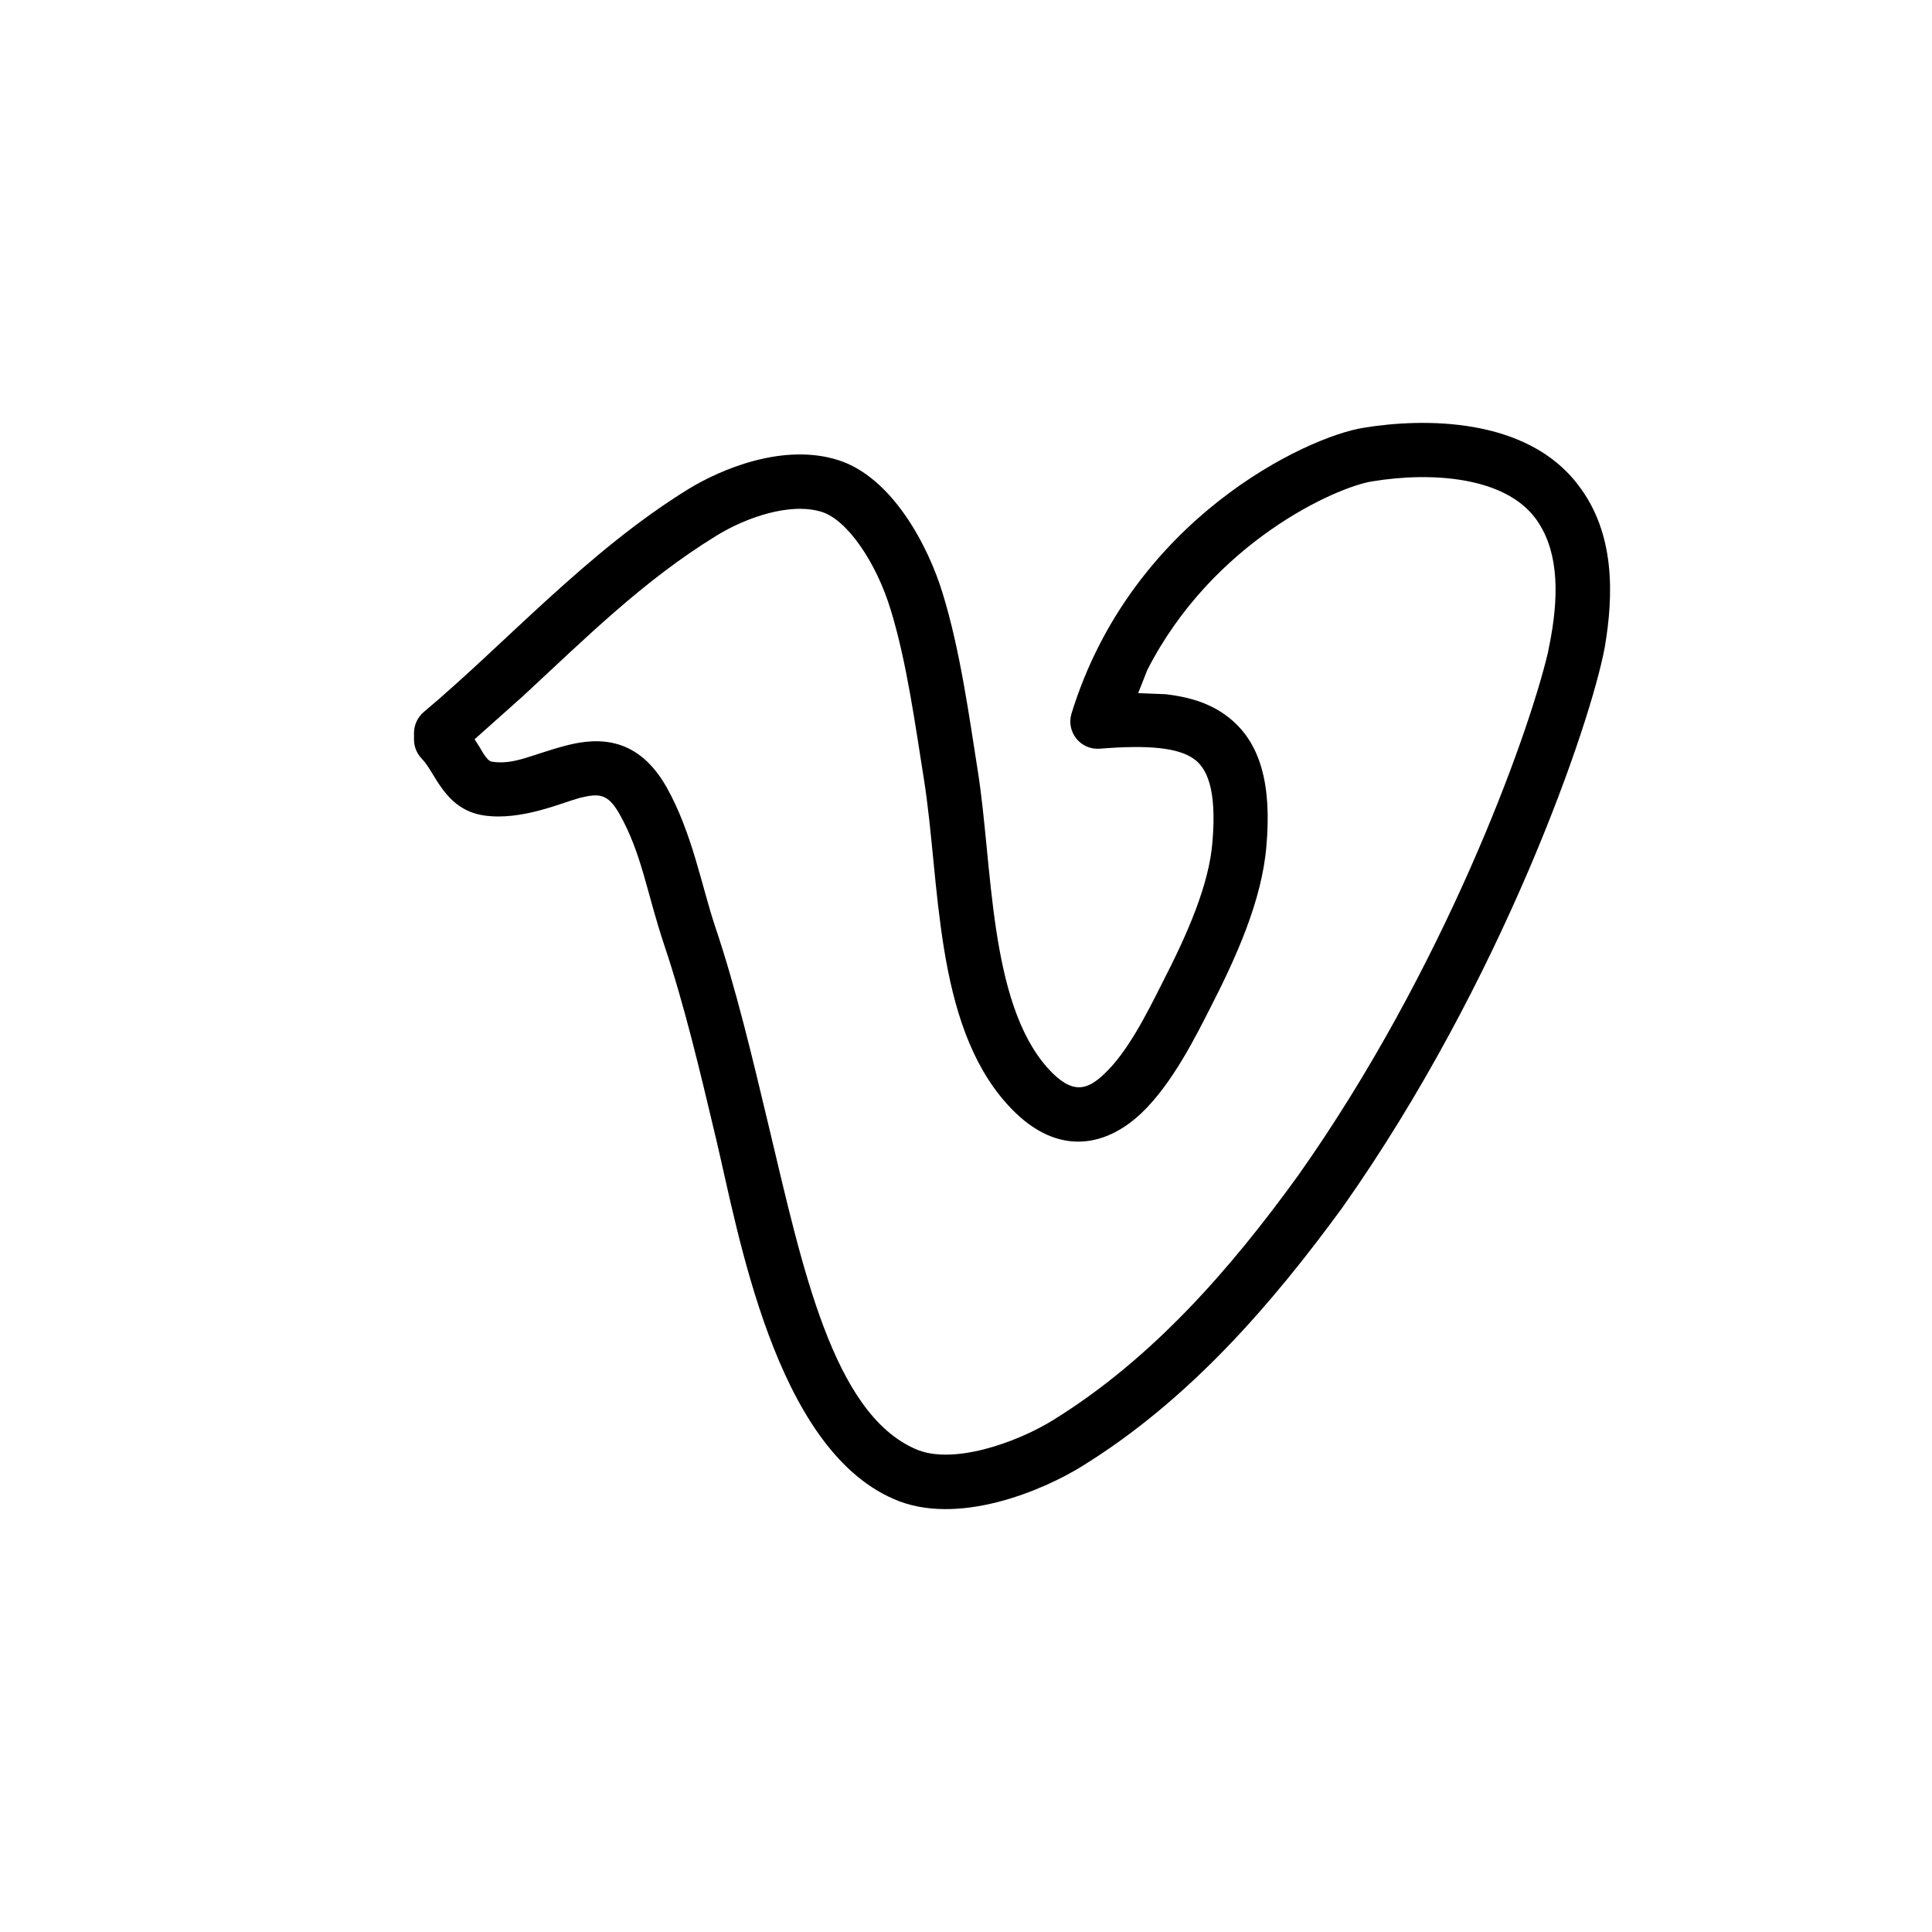 <svg version="1.1" xmlns="http://www.w3.org/2000/svg" xmlns:xlink="http://www.w3.org/1999/xlink" x="0px" y="0px" width="42px" height="42px" viewBox="0 0 42 42" enable-background="new 0 0 42 42" xml:space="preserve"><rect fill="none" width="42" height="42"/><path fill="#000000" d="M19.417,32.582c-2.577-1.129-3.364-5.783-3.847-7.81c-0.362-1.528-0.698-2.943-1.136-4.246c-0.375-1.124-0.482-1.974-0.971-2.837c-0.254-0.444-0.443-0.444-0.862-0.343c-0.395,0.108-1.276,0.501-2.082,0.381c-0.857-0.127-1.06-0.946-1.347-1.23C9.063,16.383,9,16.237,9,16.079v-0.146c0-0.17,0.076-0.335,0.208-0.451c1.766-1.479,3.548-3.485,5.746-4.843c0.722-0.444,2.068-1.009,3.255-0.641s1.974,1.878,2.285,2.906c0.381,1.231,0.584,2.73,0.762,3.854c0.325,2.038,0.236,5.017,1.516,6.456c0.538,0.602,0.868,0.482,1.239,0.127c0.5-0.47,0.919-1.302,1.254-1.97c0.566-1.098,1.019-2.15,1.092-3.064c0.104-1.2-0.145-1.625-0.403-1.809c-0.33-0.235-0.947-0.311-2.044-0.222c-0.419,0.033-0.736-0.362-0.617-0.762c1.303-4.234,5.111-6.018,6.348-6.214c1.308-0.216,3.555-0.235,4.672,1.25c0.803,1.047,0.765,2.387,0.574,3.517c-0.308,1.665-2.225,7.255-5.703,12.182c-1.521,2.082-3.318,4.177-5.659,5.624C22.69,32.393,20.807,33.204,19.417,32.582z M22.898,30.869c2.153-1.333,3.847-3.275,5.319-5.31c3.174-4.487,5.002-9.544,5.434-11.374l0.063-0.324c0.19-1.054,0.14-1.961-0.343-2.604c-0.673-0.887-2.234-1.008-3.542-0.792c-0.774,0.121-3.466,1.314-4.888,4.101l-0.198,0.502l0.604,0.024c0.482,0.057,0.922,0.184,1.282,0.444c0.8,0.565,1.016,1.562,0.901,2.862c-0.097,1.174-0.655,2.412-1.219,3.511c-0.307,0.602-0.82,1.643-1.493,2.285c-0.8,0.762-1.892,0.97-2.935-0.203c-1.582-1.771-1.442-4.818-1.798-7.052c-0.189-1.181-0.375-2.56-0.724-3.688c-0.305-1.008-0.939-1.955-1.504-2.125c-0.678-0.209-1.638,0.121-2.285,0.521c-1.593,0.978-2.844,2.228-4.202,3.485l-1.053,0.939l0.109,0.171c0.102,0.178,0.183,0.305,0.267,0.316c0.482,0.076,0.857-0.151,1.606-0.349c0.749-0.197,1.581-0.17,2.19,0.901c0.559,0.99,0.768,2.17,1.06,3.039c0.457,1.358,0.806,2.839,1.168,4.354c0.724,3.034,1.384,6.208,3.18,6.995C20.686,31.856,22.076,31.377,22.898,30.869z"/></svg>